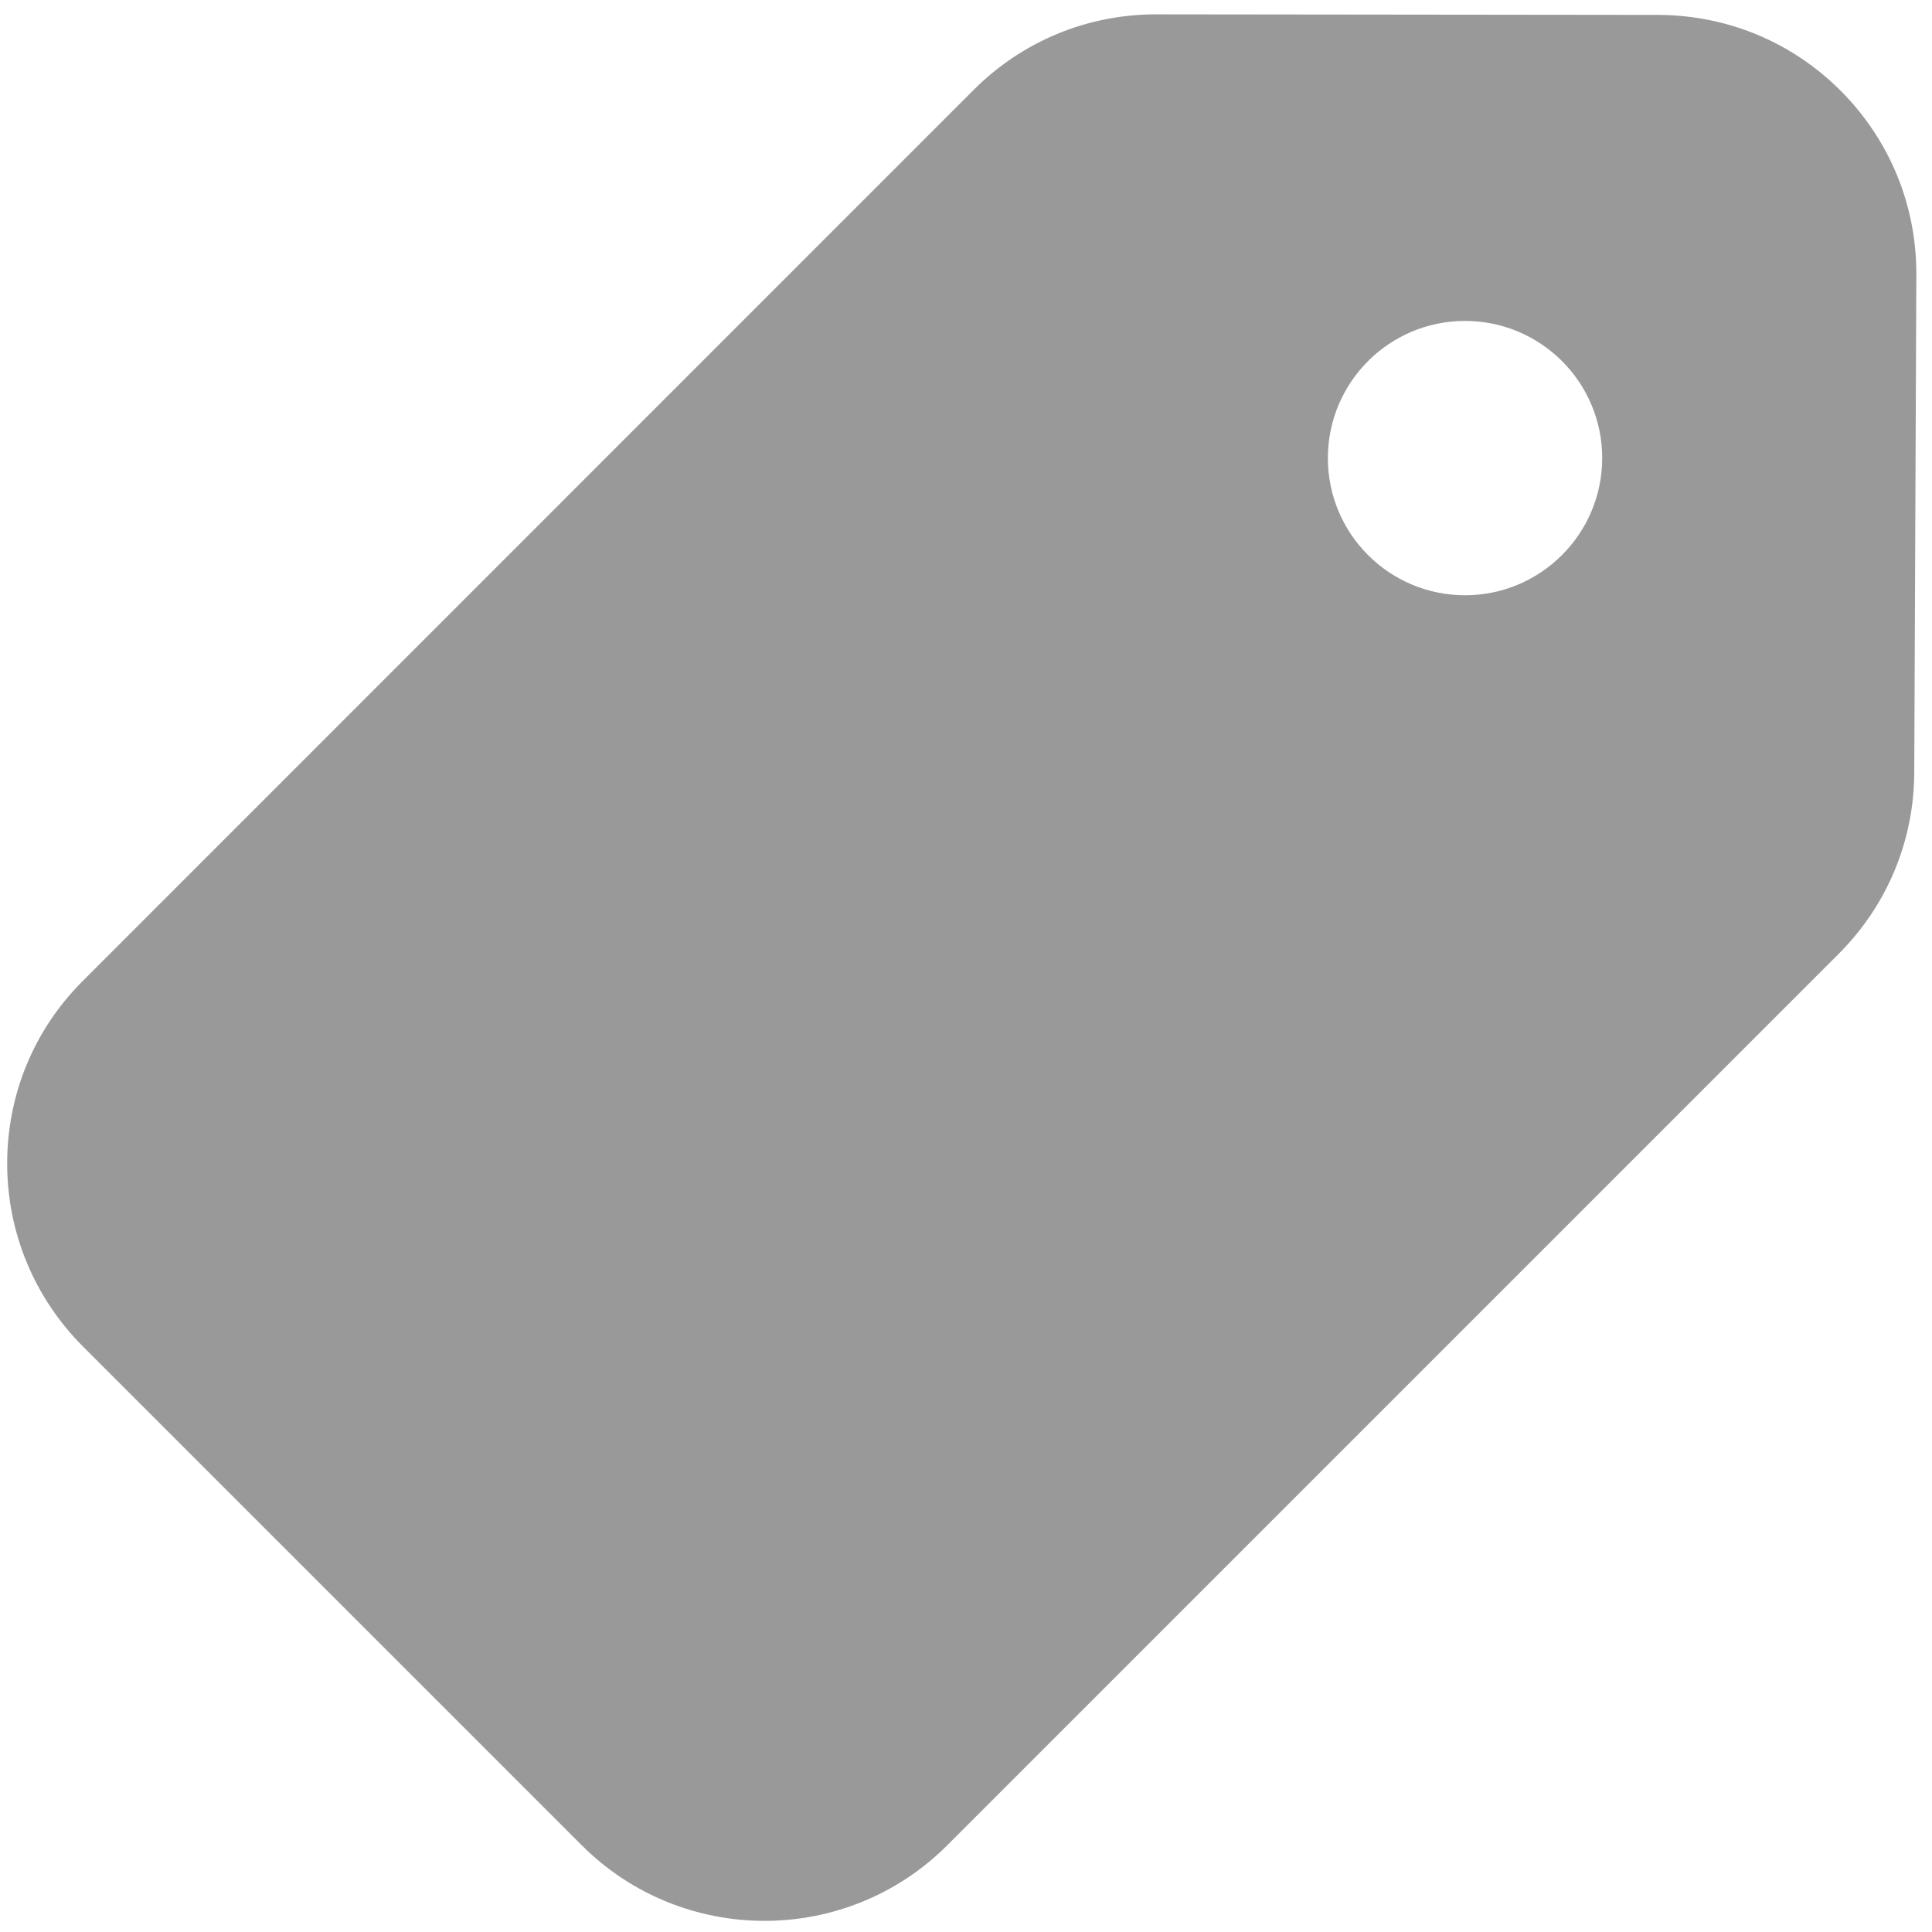 <?xml version="1.0" standalone="no"?><!DOCTYPE svg PUBLIC "-//W3C//DTD SVG 1.1//EN" "http://www.w3.org/Graphics/SVG/1.1/DTD/svg11.dtd"><svg t="1626974301065" class="icon" viewBox="0 0 1024 1024" version="1.1" xmlns="http://www.w3.org/2000/svg" p-id="2193" xmlns:xlink="http://www.w3.org/1999/xlink" width="200" height="200"><defs><style type="text/css">@font-face { font-family: feedback-iconfont; src: url("//at.alicdn.com/t/font_1031158_1uhr8ri0pk5.eot?#iefix") format("embedded-opentype"), url("//at.alicdn.com/t/font_1031158_1uhr8ri0pk5.woff2") format("woff2"), url("//at.alicdn.com/t/font_1031158_1uhr8ri0pk5.woff") format("woff"), url("//at.alicdn.com/t/font_1031158_1uhr8ri0pk5.ttf") format("truetype"), url("//at.alicdn.com/t/font_1031158_1uhr8ri0pk5.svg#iconfont") format("svg"); }
</style></defs><path d="M975.8 48.3c-25.9-26-60.3-40.3-97-40.4l-265.7-0.3h-0.2c-36.6 0-71 14.2-96.9 40.1L43.9 519.9C18 545.7 3.8 580.2 3.8 616.7s14.3 71 40.1 96.9L308.3 978c26.7 26.7 61.8 40.1 96.9 40.1s70.2-13.4 96.9-40.1l472.4-472.4c25.7-25.7 40-59.9 40.1-96.3l1.1-263.9c0.1-36.6-14.1-71.1-39.9-97.1zM776.5 315.5c-40.1 0-72.7-32.5-72.7-72.7 0-40.1 32.5-72.7 72.7-72.7 40.1 0 72.7 32.5 72.7 72.7 0 40.1-32.6 72.7-72.7 72.7z" fill="#999999" p-id="2194"></path></svg>
